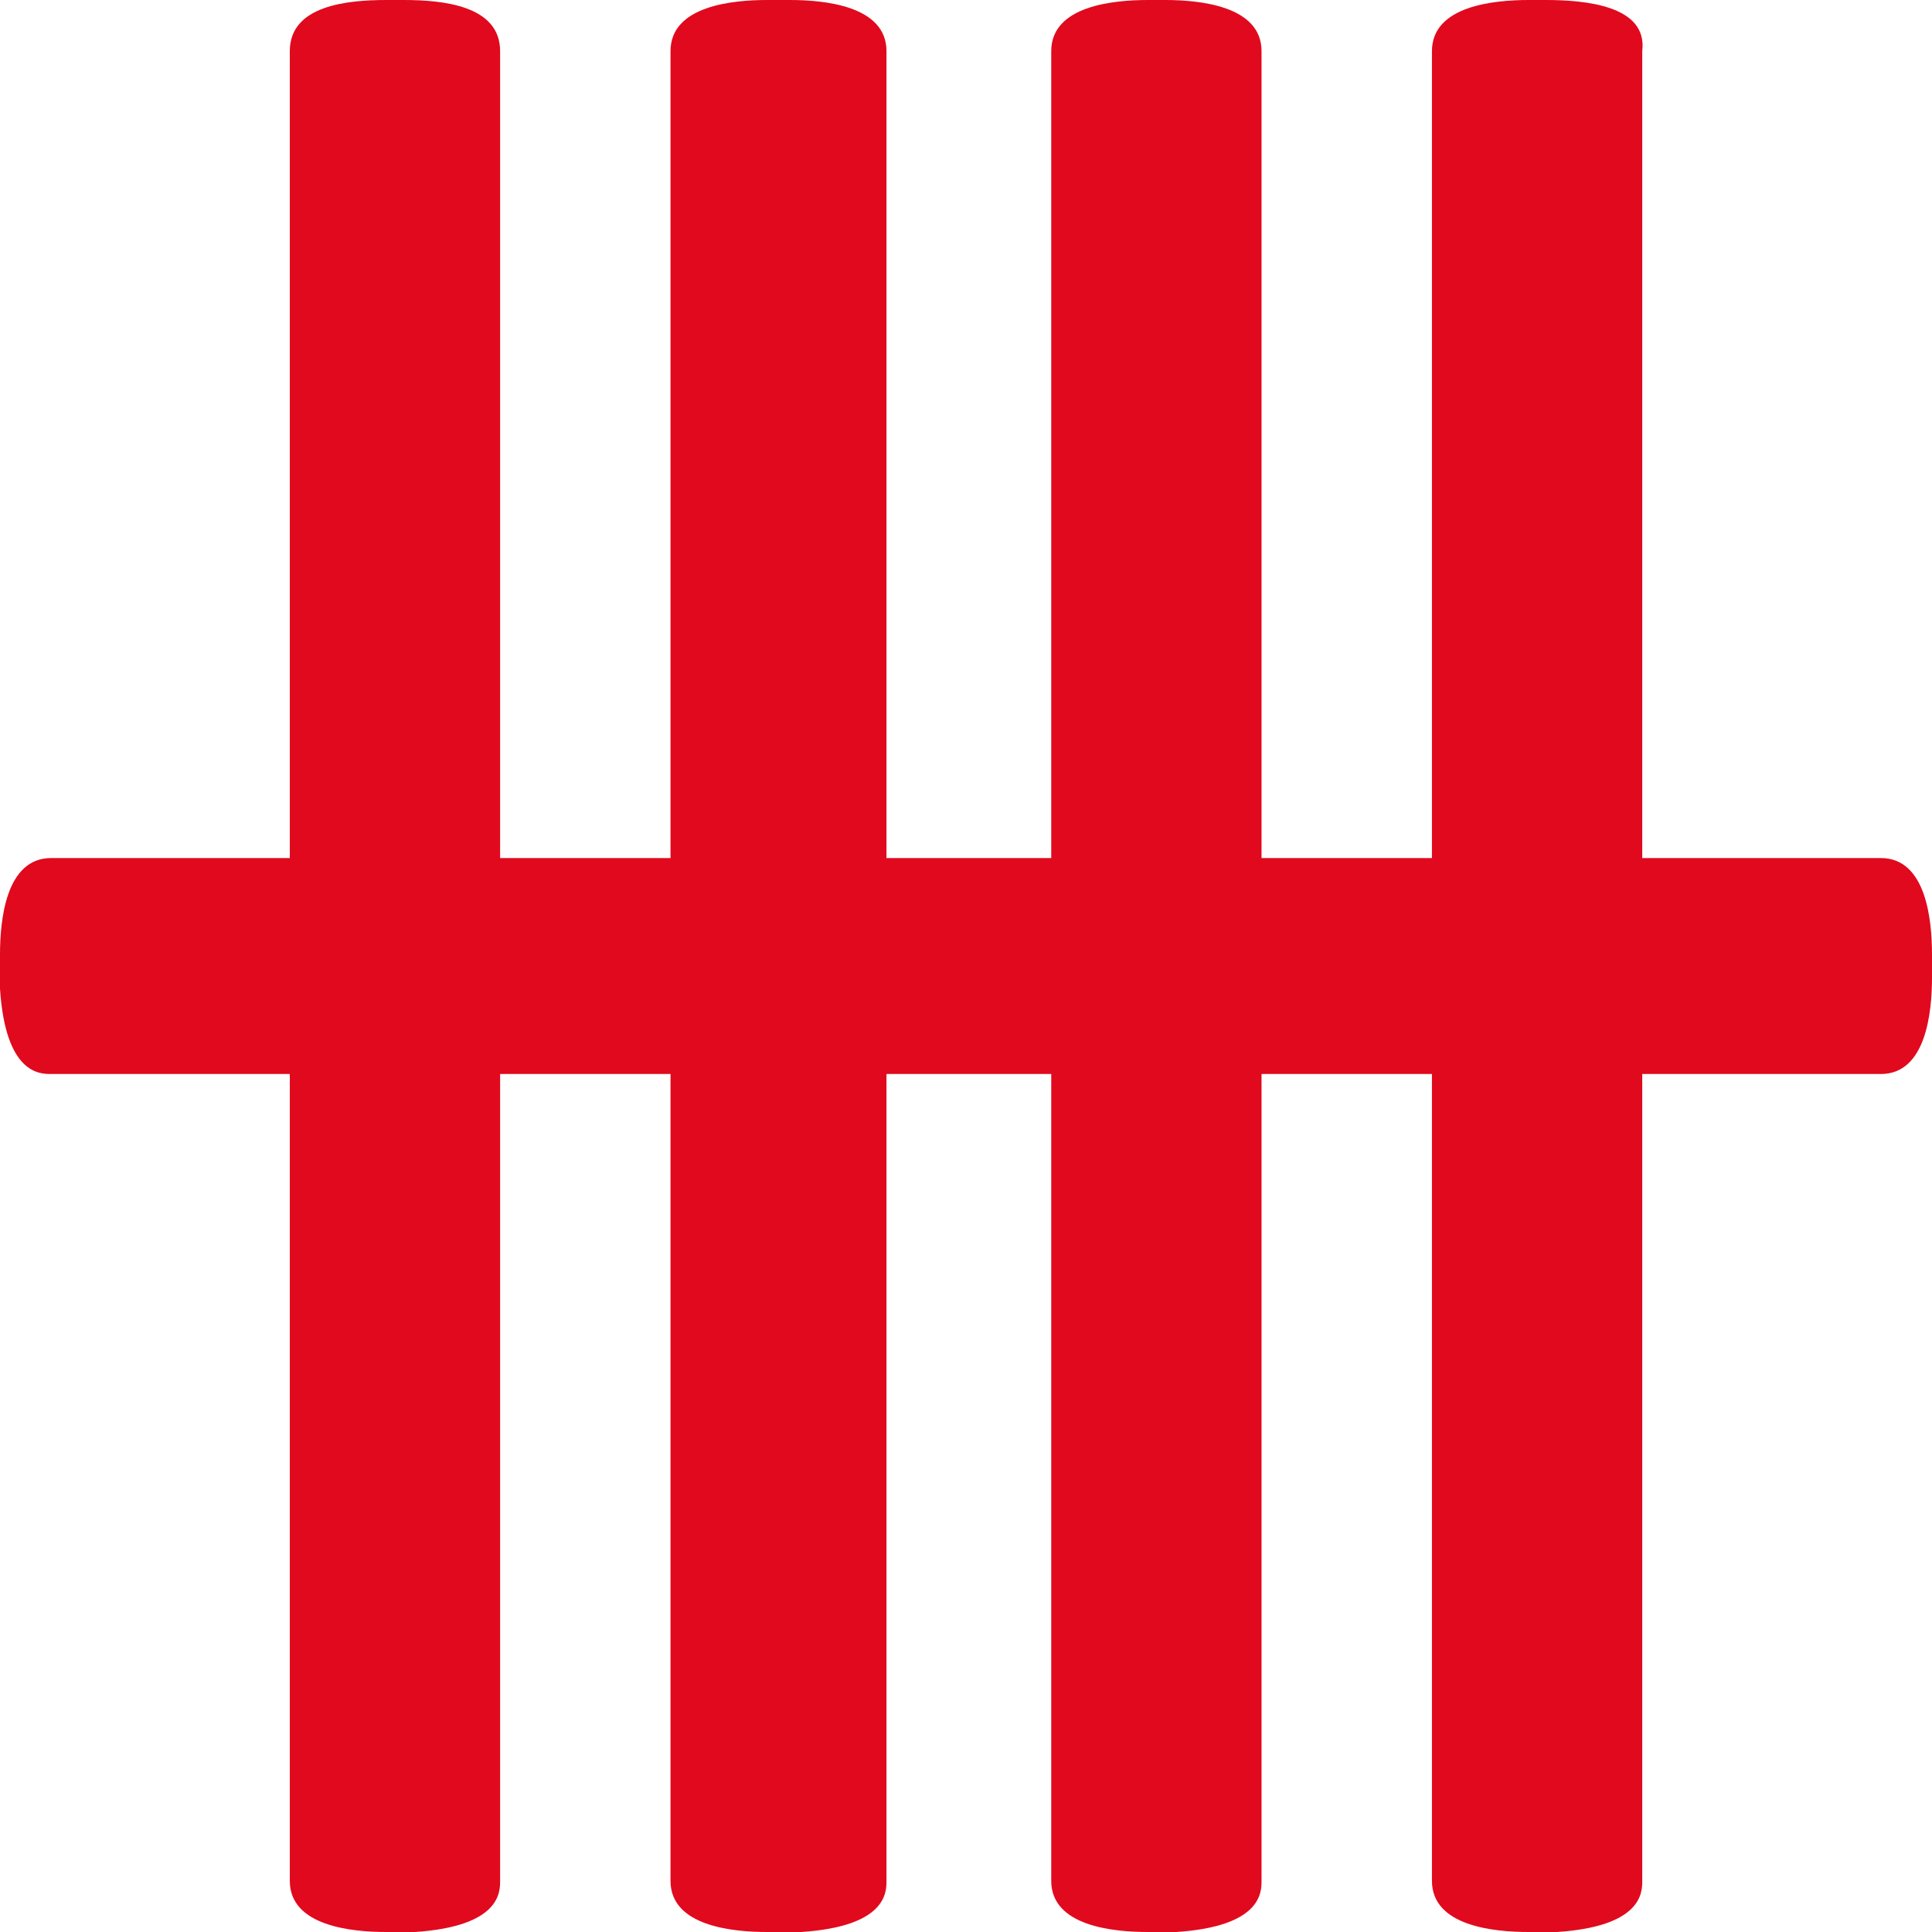 <svg width="200" height="200" viewBox="0 0 200 200" fill="none" xmlns="http://www.w3.org/2000/svg">
<path d="M148.235 194.706C148.235 199.414 154.708 200 158.238 200H161.181C170.005 199.419 170.004 195.884 170.004 194.706V5.294C170.585 0.581 164.118 0 160.002 0H158.261C154.708 0 148.235 0.581 148.235 5.294V194.706Z" fill="#E1091D"/>
<path d="M30.001 194.706C30.001 199.414 36.474 200 40.003 200H42.947C51.771 199.419 51.771 195.884 51.771 194.706V5.294C51.771 0.581 45.884 0 41.768 0H40.027C35.882 0 30.001 0.581 30.001 5.294V194.706Z" fill="#E1091D"/>
<path d="M69.412 194.706C69.412 199.414 75.885 200 79.415 200H82.944C91.768 199.419 91.768 195.884 91.768 194.706V5.294C91.768 0.581 85.296 0 81.766 0H79.415C75.885 0 69.412 0.581 69.412 5.294V194.706Z" fill="#E1091D"/>
<path d="M108.824 194.706C108.824 199.414 115.296 200 118.826 200H121.769C130.593 199.419 130.593 195.884 130.593 194.706V5.294C130.593 0.581 124.12 0 120.591 0H118.849C115.297 0 108.824 0.581 108.824 5.294V194.706Z" fill="#E1091D"/>
<path d="M5.294 88.825C0.581 88.825 0 95.298 0 98.827V102.357C0.581 111.181 4.116 111.181 5.294 111.181H194.706C199.414 111.181 200 104.708 200 101.178V98.827C200 95.298 199.42 88.825 194.706 88.825H5.294Z" fill="#E1091D"/>
</svg>
